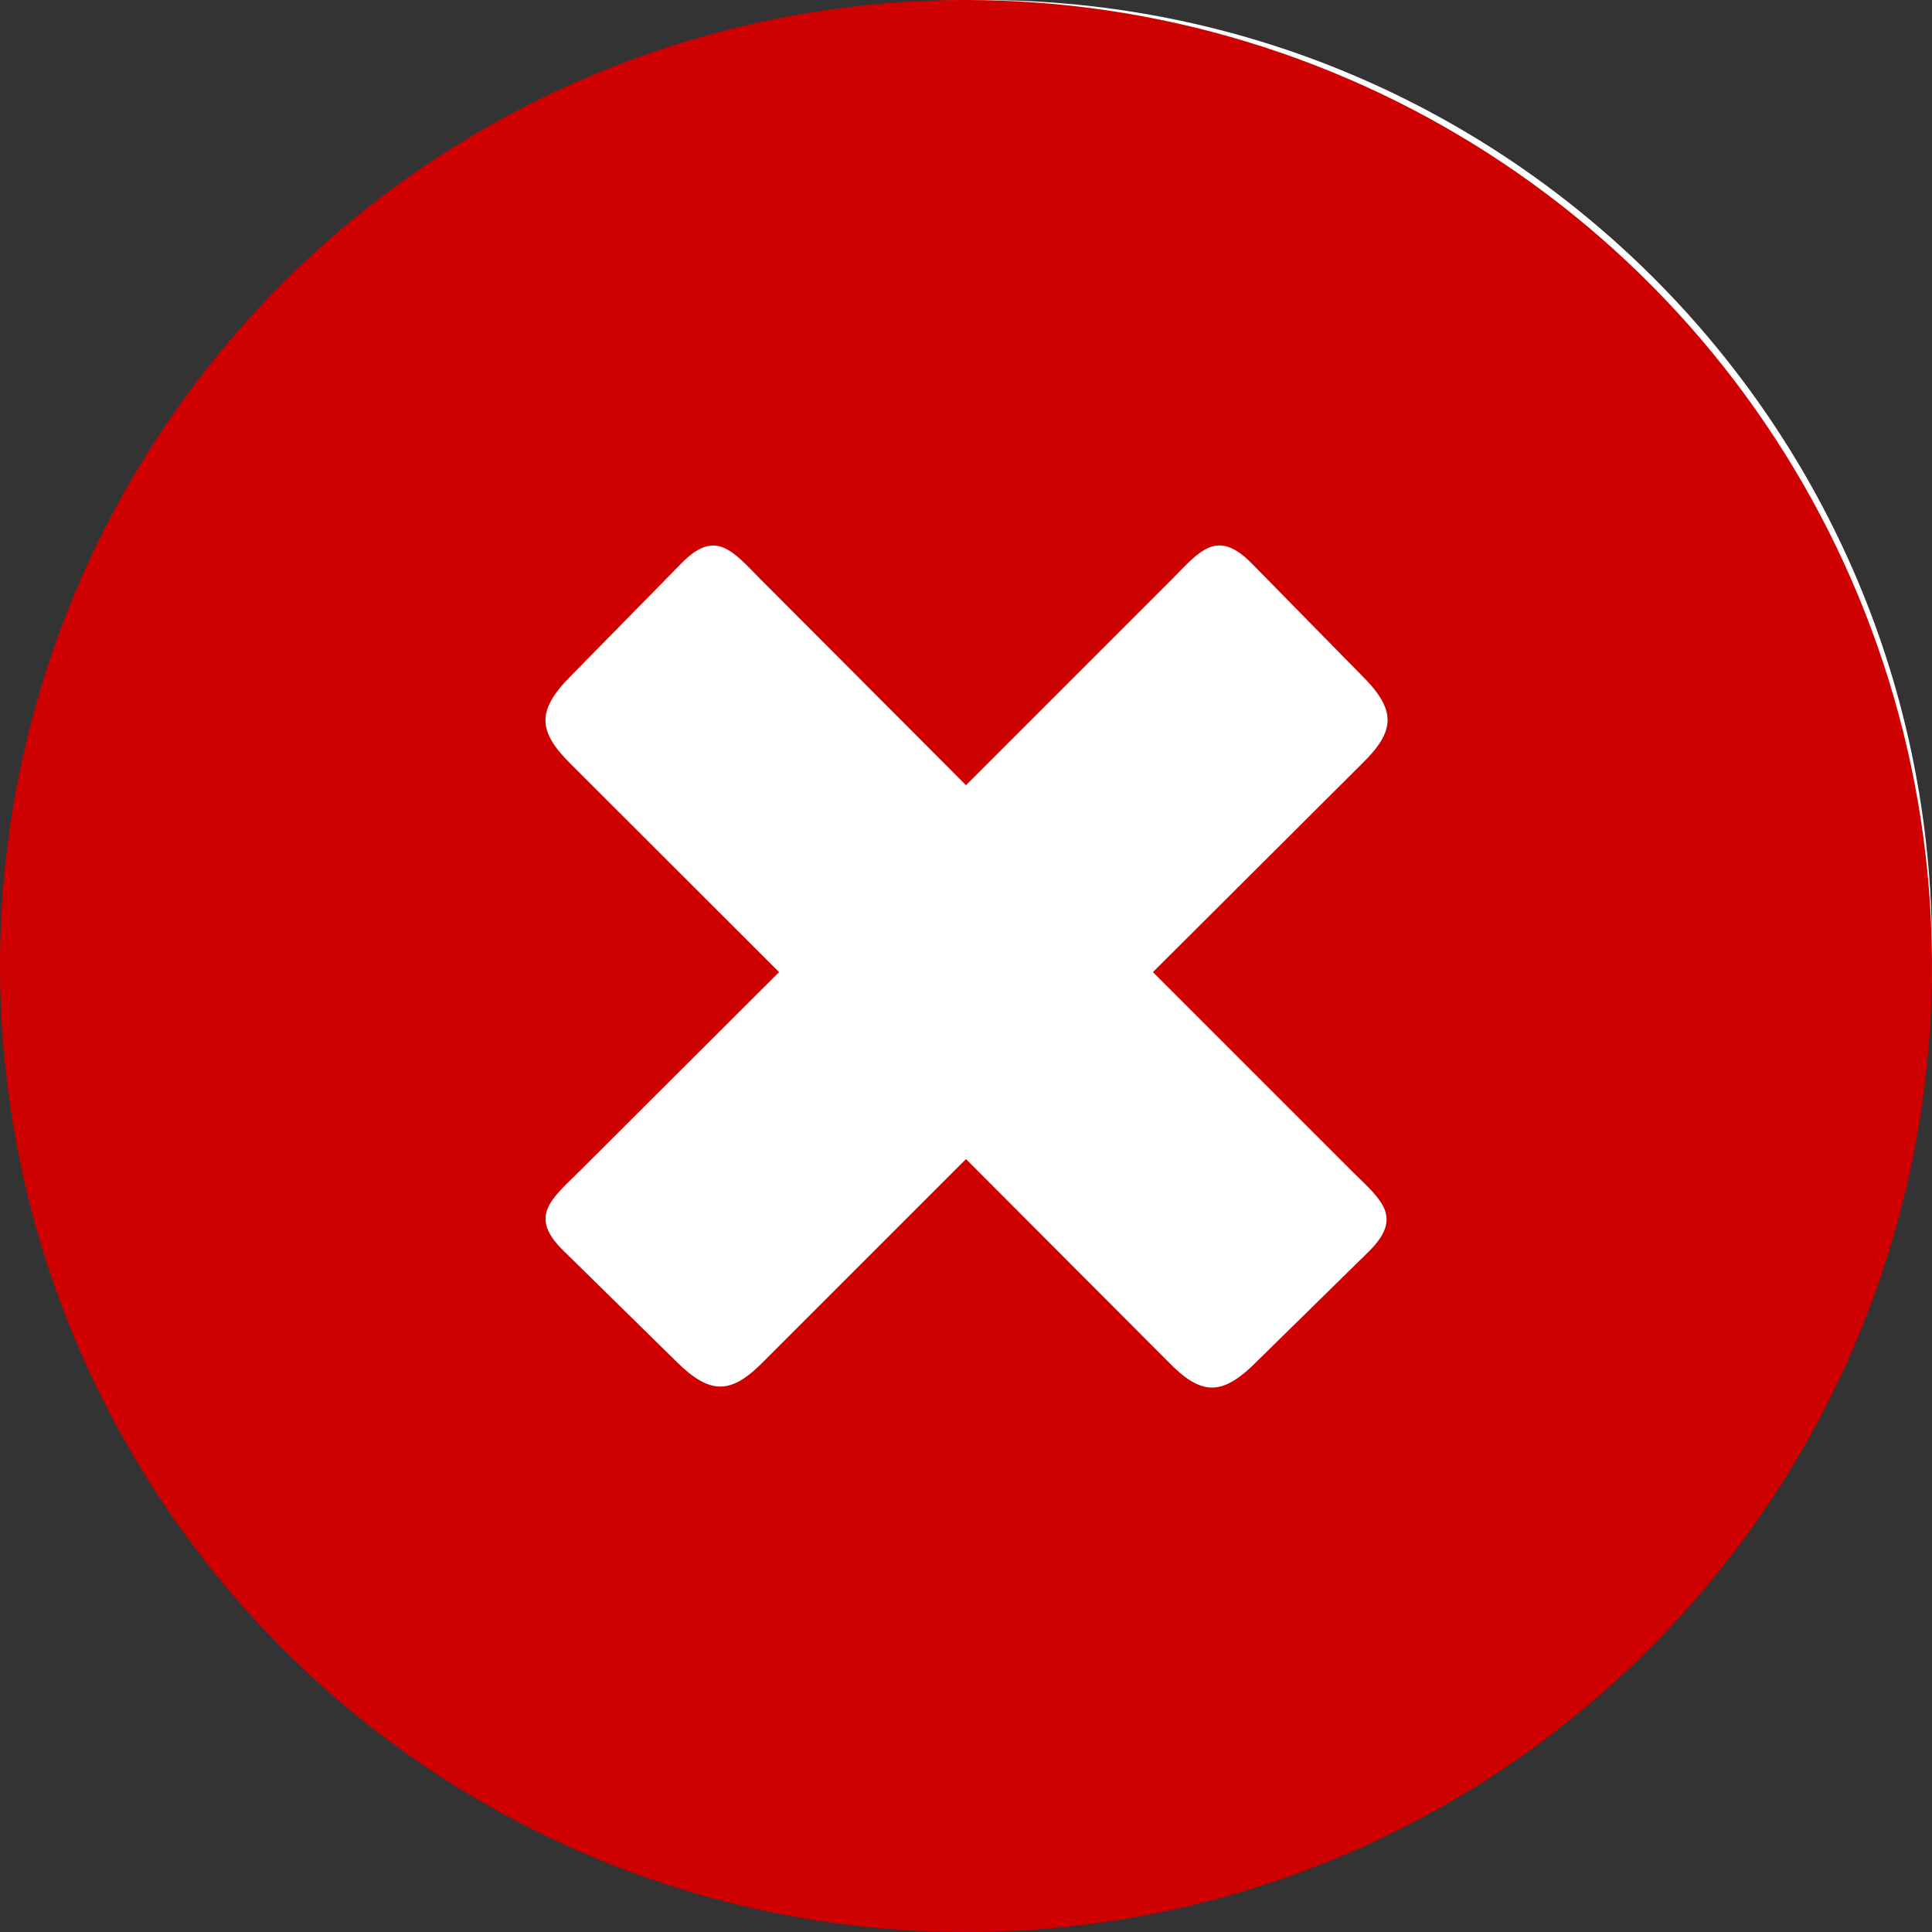 <svg width="36" height="36" viewBox="0 0 36 36" fill="none" xmlns="http://www.w3.org/2000/svg">
<rect x="0" y="0" width="36" height="36" fill="#333333" stroke="none"/>
<path d="M36 17.695C36 27.468 28.078 35.39 18.305 35.39C8.532 35.39 0.61 27.468 0.61 17.695C0.61 7.922 8.532 0 18.305 0C28.078 0 36 7.922 36 17.695Z" fill="white"/>
<path fill-rule="evenodd" clip-rule="evenodd" d="M18 0C21.56 0 25.04 1.056 28 3.034C30.96 5.011 33.267 7.823 34.63 11.112C35.992 14.401 36.349 18.02 35.654 21.512C34.96 25.003 33.245 28.211 30.728 30.728C28.211 33.245 25.003 34.96 21.512 35.654C18.02 36.349 14.401 35.992 11.112 34.63C7.823 33.267 5.011 30.96 3.034 28C1.056 25.04 0 21.56 0 18C0 13.226 1.896 8.648 5.272 5.272C8.648 1.896 13.226 0 18 0ZM21.85 10.781C22.359 10.263 22.679 9.85 23.314 10.488L25.365 12.577C26.036 13.239 26.001 13.626 25.365 14.244L21.483 18.114L25.219 21.85C25.737 22.359 26.15 22.679 25.512 23.314L23.423 25.365C22.761 26.036 22.374 26.001 21.759 25.365L18 21.598L14.247 25.351C13.632 25.98 13.245 26.016 12.583 25.351L10.494 23.3C9.85 22.67 10.263 22.351 10.787 21.835L14.517 18.114L10.649 14.25C10.02 13.632 9.984 13.245 10.649 12.583L12.7 10.494C13.33 9.85 13.649 10.263 14.165 10.787L18 14.631L21.85 10.781Z" fill="#CE0000"/>
</svg>

